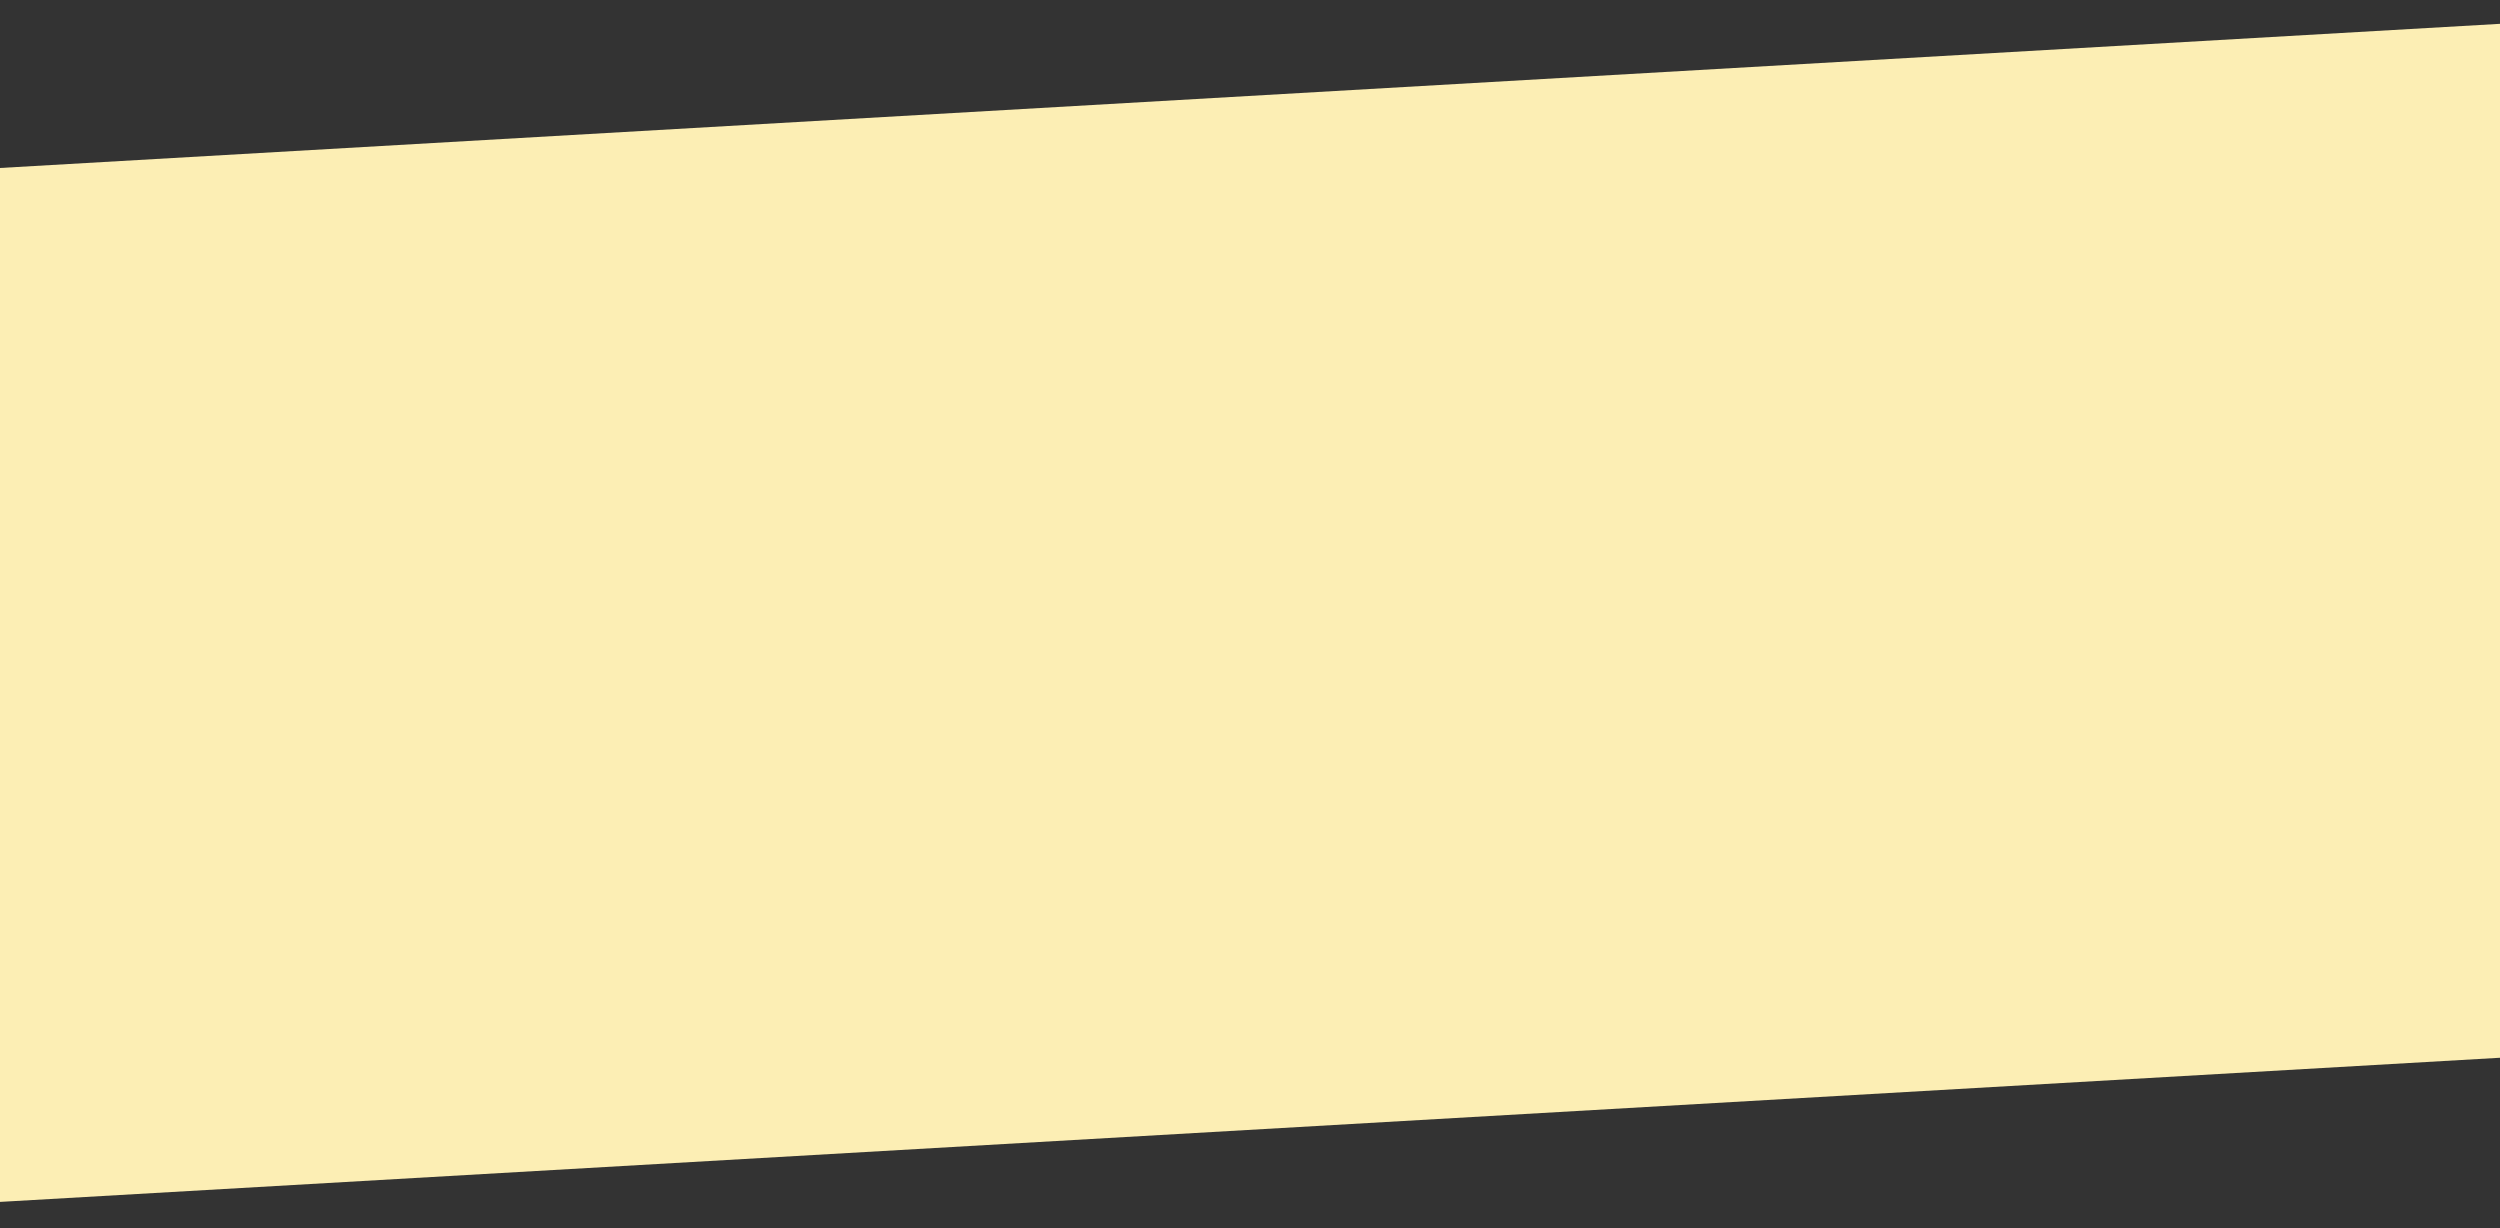 <svg width="1366" height="671" viewBox="0 0 1366 671" fill="none" xmlns="http://www.w3.org/2000/svg">
<rect x="0" y="0" width="1366" height="671" fill="#333333" stroke="none"/>
<rect x="-264.125" y="107.011" width="1851.36" height="564" transform="rotate(-3.3 -264.125 107.011)" fill="#FCEEB4"/>
</svg>

